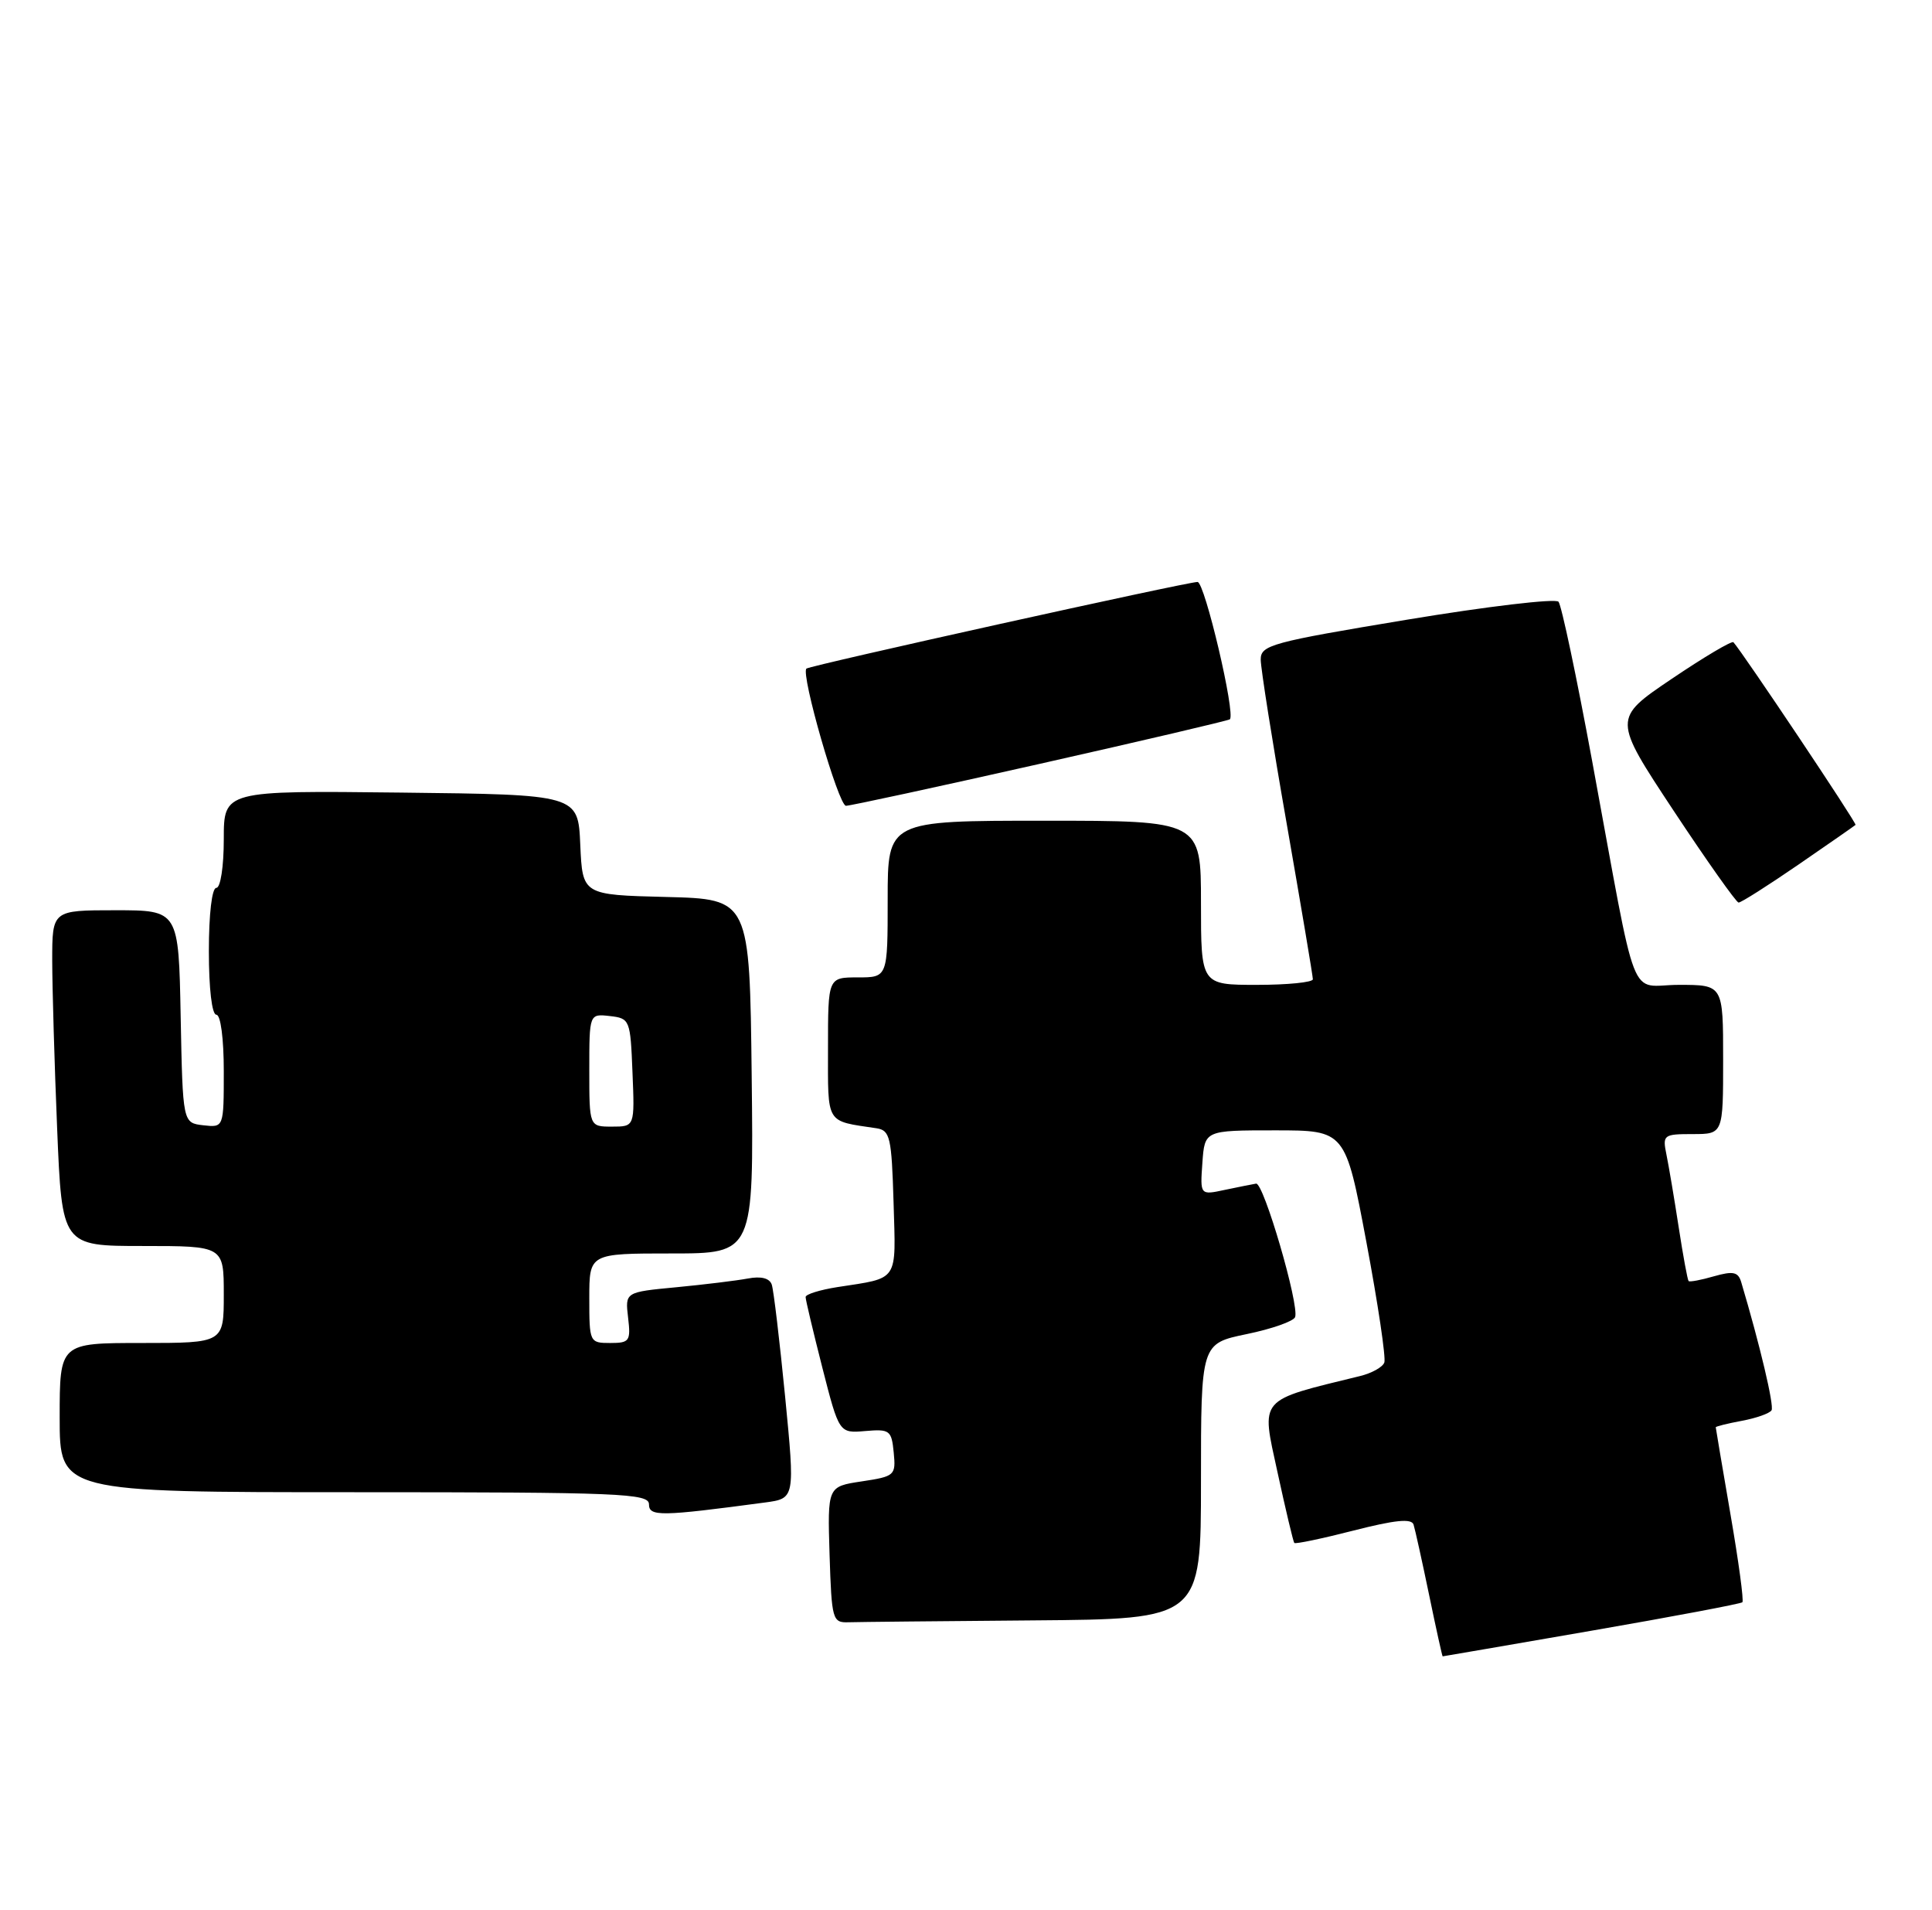 <?xml version="1.0" encoding="UTF-8" standalone="no"?>
<!DOCTYPE svg PUBLIC "-//W3C//DTD SVG 1.1//EN" "http://www.w3.org/Graphics/SVG/1.1/DTD/svg11.dtd" >
<svg xmlns="http://www.w3.org/2000/svg" xmlns:xlink="http://www.w3.org/1999/xlink" version="1.1" viewBox="0 0 259 256">
 <g >
 <path fill="currentColor"
d=" M 213.37 218.56 C 224.28 216.67 233.38 214.95 233.58 214.75 C 233.79 214.55 233.07 209.23 231.98 202.94 C 230.90 196.65 230.01 191.41 230.01 191.30 C 230.00 191.18 231.58 190.79 233.51 190.43 C 235.44 190.07 237.23 189.44 237.49 189.02 C 237.86 188.41 235.93 180.25 233.42 171.83 C 233.01 170.47 232.34 170.33 229.77 171.06 C 228.05 171.56 226.51 171.85 226.37 171.70 C 226.23 171.56 225.63 168.31 225.04 164.47 C 224.45 160.64 223.71 156.26 223.40 154.75 C 222.86 152.11 223.00 152.00 226.92 152.00 C 231.00 152.00 231.00 152.00 231.00 142.00 C 231.00 132.00 231.00 132.00 225.08 132.00 C 218.21 132.00 219.67 135.76 213.44 102.00 C 211.36 90.72 209.33 81.12 208.93 80.65 C 208.53 80.19 199.38 81.27 188.60 83.06 C 170.40 86.08 169.00 86.46 169.01 88.41 C 169.01 89.56 170.58 99.50 172.51 110.50 C 174.43 121.50 176.00 130.83 176.00 131.25 C 176.00 131.66 172.62 132.00 168.50 132.00 C 161.00 132.00 161.00 132.00 161.00 121.00 C 161.00 110.00 161.00 110.00 140.00 110.00 C 119.00 110.00 119.00 110.00 119.00 120.50 C 119.00 131.00 119.00 131.00 115.00 131.00 C 111.00 131.00 111.00 131.00 111.00 140.48 C 111.00 150.82 110.62 150.19 117.50 151.22 C 119.32 151.50 119.53 152.40 119.79 161.18 C 120.10 171.93 120.58 171.22 112.25 172.51 C 109.91 172.88 108.00 173.47 108.00 173.84 C 107.99 174.20 109.01 178.46 110.24 183.30 C 112.49 192.10 112.49 192.10 116.00 191.80 C 119.28 191.52 119.52 191.70 119.81 194.68 C 120.11 197.75 119.96 197.88 115.52 198.55 C 110.93 199.24 110.93 199.24 111.21 208.37 C 111.49 217.11 111.60 217.50 113.75 217.43 C 114.99 217.39 126.12 217.28 138.50 217.18 C 161.00 217.00 161.00 217.00 161.00 198.54 C 161.00 180.08 161.00 180.08 167.12 178.81 C 170.48 178.12 173.41 177.09 173.62 176.53 C 174.21 174.95 169.40 158.48 168.39 158.64 C 167.90 158.72 166.01 159.10 164.19 159.48 C 160.88 160.19 160.88 160.19 161.19 155.84 C 161.50 151.50 161.50 151.50 170.93 151.50 C 180.36 151.50 180.36 151.50 183.18 166.50 C 184.73 174.75 185.81 182.00 185.58 182.62 C 185.35 183.24 183.89 184.05 182.33 184.43 C 168.56 187.80 169.06 187.22 171.25 197.28 C 172.35 202.35 173.37 206.64 173.51 206.80 C 173.66 206.97 177.23 206.22 181.45 205.14 C 187.00 203.72 189.23 203.49 189.50 204.34 C 189.70 204.98 190.64 209.21 191.58 213.75 C 192.52 218.29 193.34 222.00 193.40 222.00 C 193.47 222.00 202.45 220.45 213.37 218.56 Z  M 102.54 201.38 C 106.58 200.84 106.58 200.84 105.25 187.17 C 104.51 179.65 103.71 172.90 103.46 172.17 C 103.16 171.31 102.03 171.02 100.25 171.36 C 98.74 171.64 94.42 172.17 90.65 172.53 C 83.80 173.18 83.80 173.18 84.20 176.59 C 84.57 179.75 84.40 180.00 81.80 180.00 C 79.04 180.00 79.00 179.90 79.00 174.00 C 79.00 168.00 79.00 168.00 90.02 168.00 C 101.04 168.00 101.04 168.00 100.77 144.25 C 100.50 120.50 100.50 120.50 89.29 120.22 C 78.09 119.94 78.09 119.94 77.79 113.22 C 77.50 106.50 77.50 106.50 53.75 106.23 C 30.00 105.96 30.00 105.96 30.00 112.48 C 30.00 116.16 29.56 119.00 29.00 119.00 C 28.41 119.00 28.00 122.50 28.00 127.50 C 28.00 132.50 28.41 136.00 29.00 136.00 C 29.58 136.00 30.00 139.19 30.00 143.57 C 30.00 151.13 30.00 151.13 27.25 150.82 C 24.50 150.50 24.50 150.50 24.22 136.25 C 23.95 122.00 23.95 122.00 15.47 122.00 C 7.00 122.00 7.00 122.00 7.00 128.75 C 7.01 132.46 7.30 142.59 7.66 151.25 C 8.31 167.00 8.31 167.00 19.16 167.00 C 30.00 167.00 30.00 167.00 30.00 173.50 C 30.00 180.00 30.00 180.00 19.00 180.00 C 8.00 180.00 8.00 180.00 8.00 190.00 C 8.00 200.00 8.00 200.00 47.50 200.00 C 83.20 200.00 87.00 200.16 87.00 201.62 C 87.00 203.28 88.57 203.25 102.54 201.38 Z  M 241.07 115.90 C 245.16 113.09 248.61 110.69 248.75 110.56 C 248.96 110.37 233.59 87.40 232.38 86.08 C 232.17 85.85 228.44 88.06 224.10 90.99 C 216.21 96.32 216.21 96.32 224.35 108.64 C 228.83 115.41 232.76 120.96 233.07 120.97 C 233.39 120.99 236.99 118.70 241.07 115.90 Z  M 139.47 102.36 C 153.24 99.26 164.66 96.58 164.87 96.41 C 165.67 95.73 161.50 78.00 160.54 78.00 C 159.13 78.00 108.60 89.19 108.11 89.61 C 107.31 90.30 112.41 108.00 113.41 108.00 C 113.98 108.00 125.71 105.46 139.47 102.36 Z  M 79.00 143.43 C 79.00 135.87 79.00 135.87 81.75 136.18 C 84.44 136.49 84.51 136.67 84.79 143.75 C 85.09 151.00 85.09 151.00 82.04 151.00 C 79.00 151.00 79.00 151.00 79.00 143.43 Z "/>
</g>
</svg>